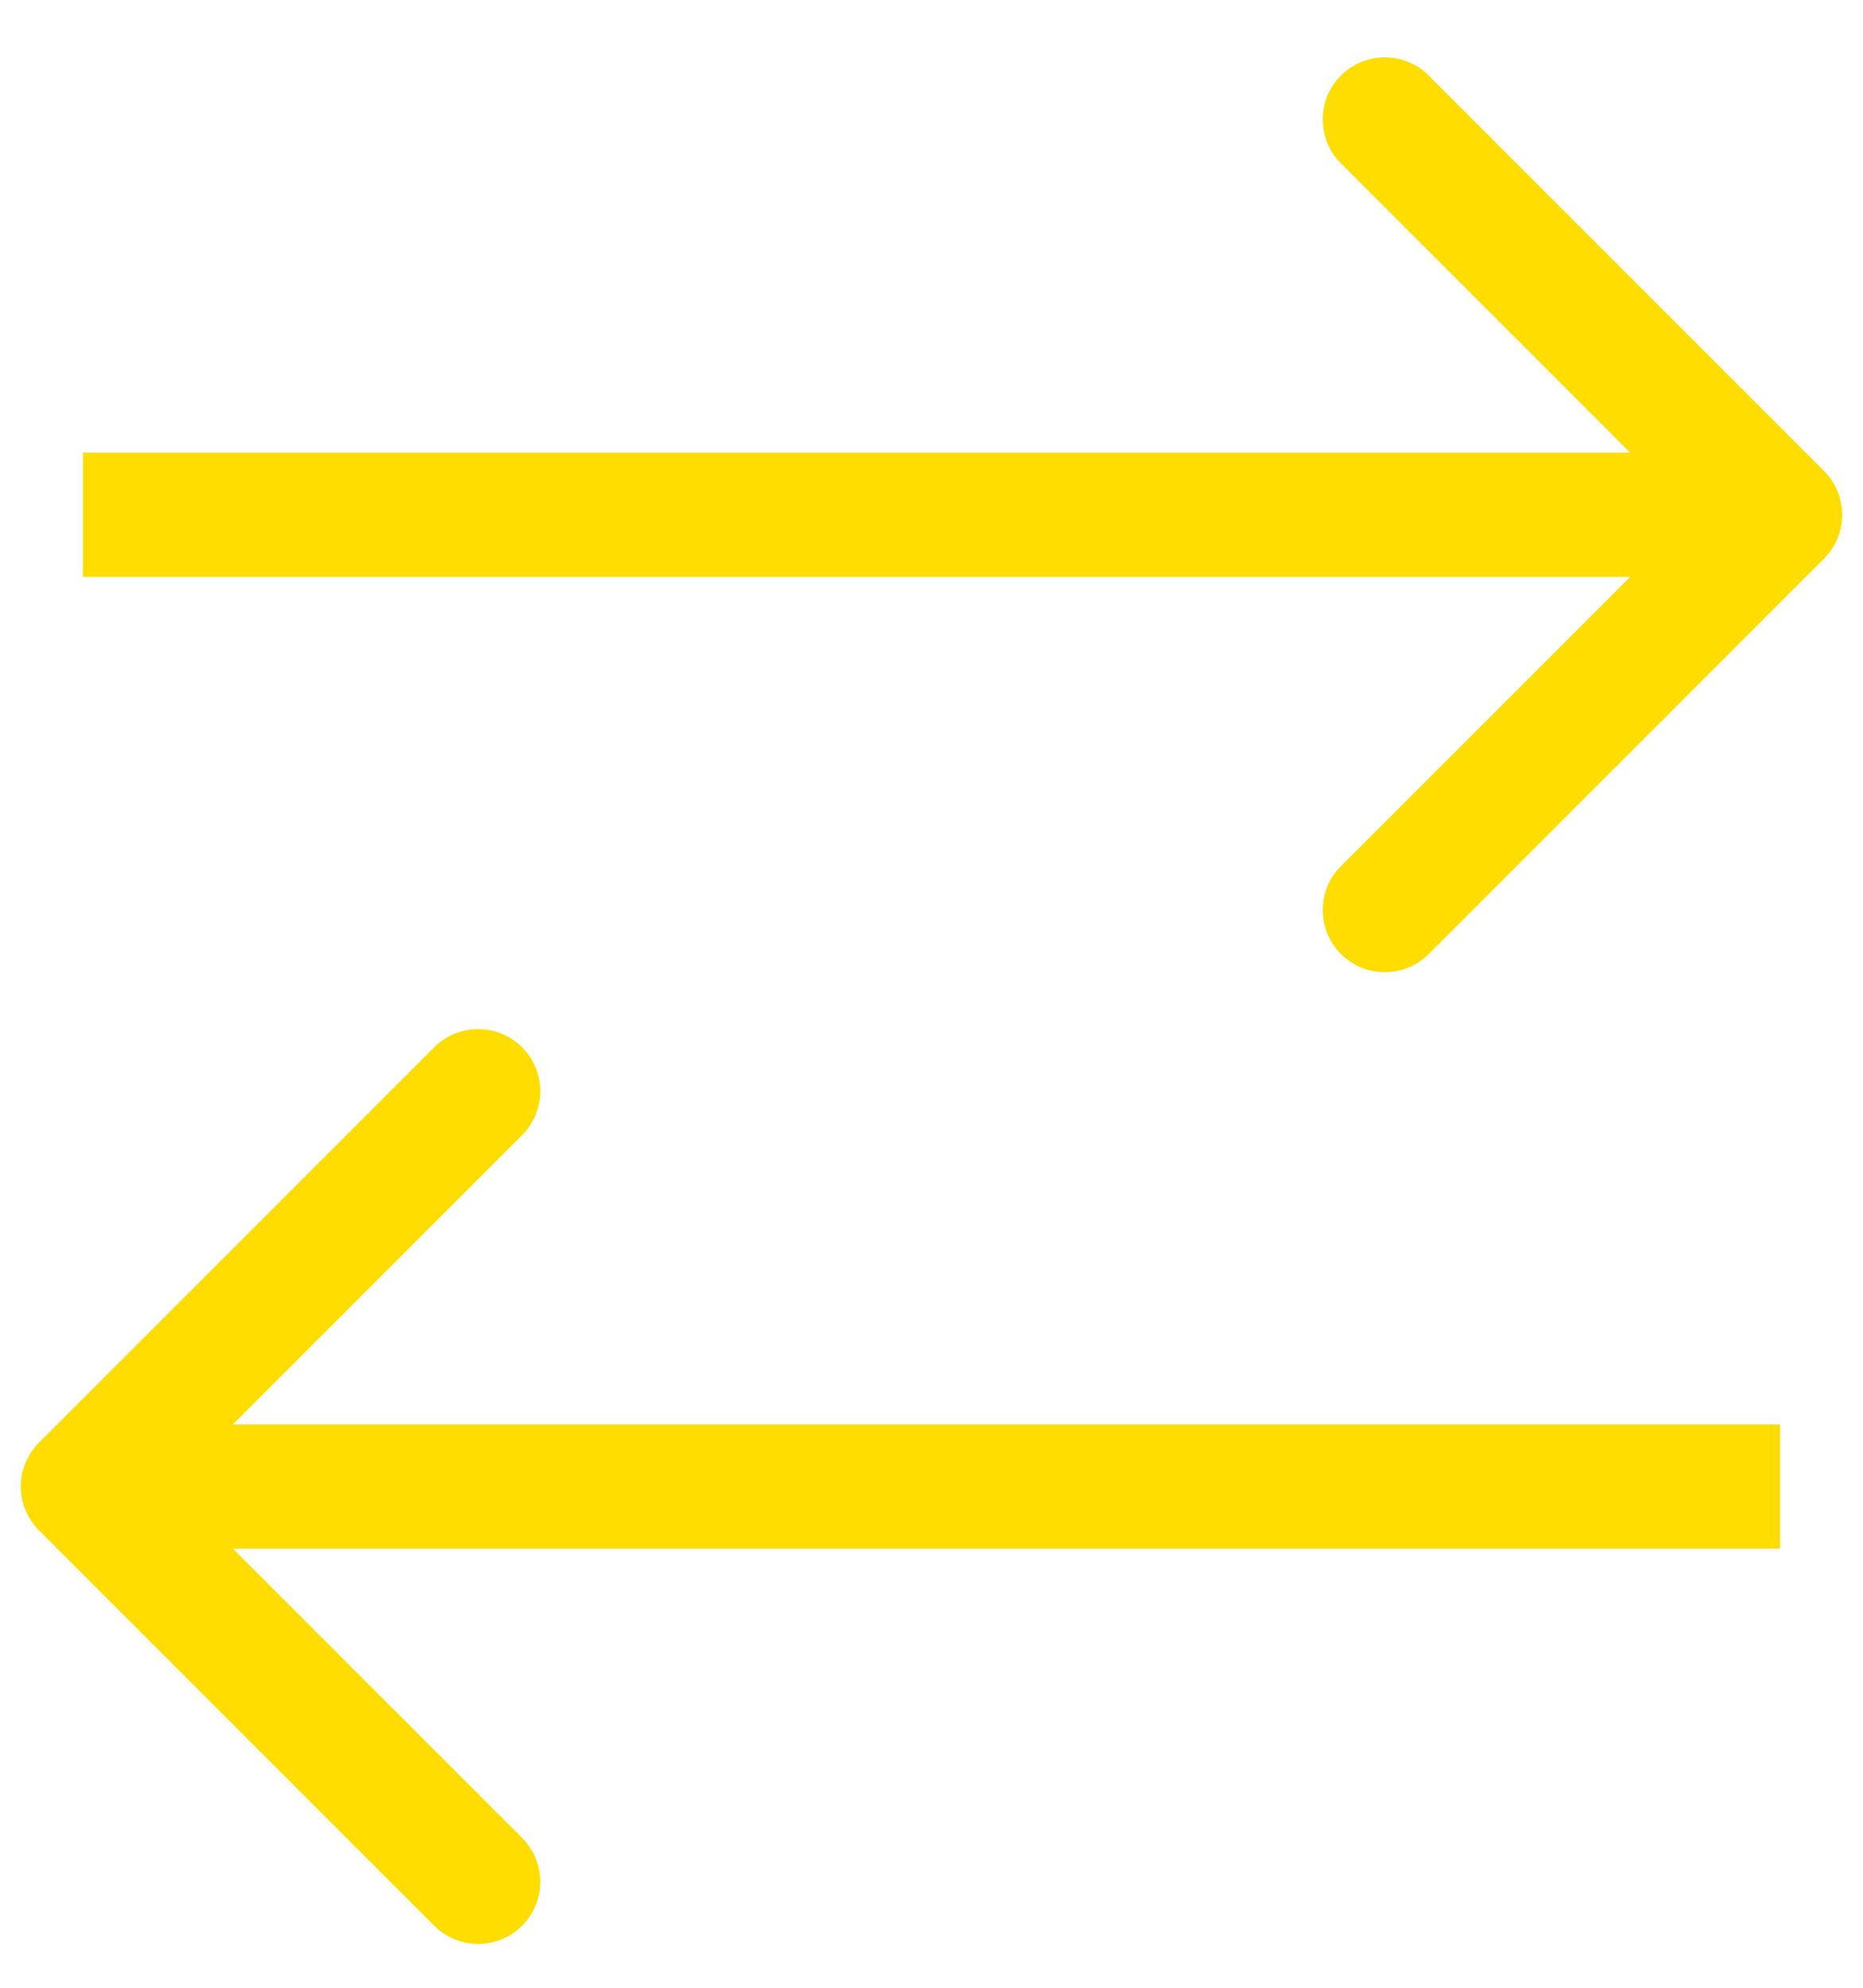 <svg width="30" height="32" viewBox="0 0 30 32" fill="none" xmlns="http://www.w3.org/2000/svg">
<path d="M29.371 8.994C29.762 8.604 29.762 7.971 29.371 7.58L23.007 1.216C22.616 0.826 21.983 0.826 21.593 1.216C21.202 1.607 21.202 2.24 21.593 2.63L27.25 8.287L21.593 13.944C21.202 14.335 21.202 14.968 21.593 15.358C21.983 15.749 22.616 15.749 23.007 15.358L29.371 8.994ZM1.335 9.287H28.664V7.287H1.335V9.287Z" fill="#FFDD01"/>
<path d="M0.628 23.224C0.238 23.614 0.238 24.247 0.628 24.638L6.992 31.002C7.383 31.392 8.016 31.392 8.407 31.002C8.797 30.611 8.797 29.978 8.407 29.587L2.75 23.931L8.407 18.274C8.797 17.883 8.797 17.25 8.407 16.86C8.016 16.469 7.383 16.469 6.992 16.86L0.628 23.224ZM28.664 22.931L1.336 22.931L1.336 24.931L28.664 24.931L28.664 22.931Z" fill="#FFDD01"/>
</svg>
